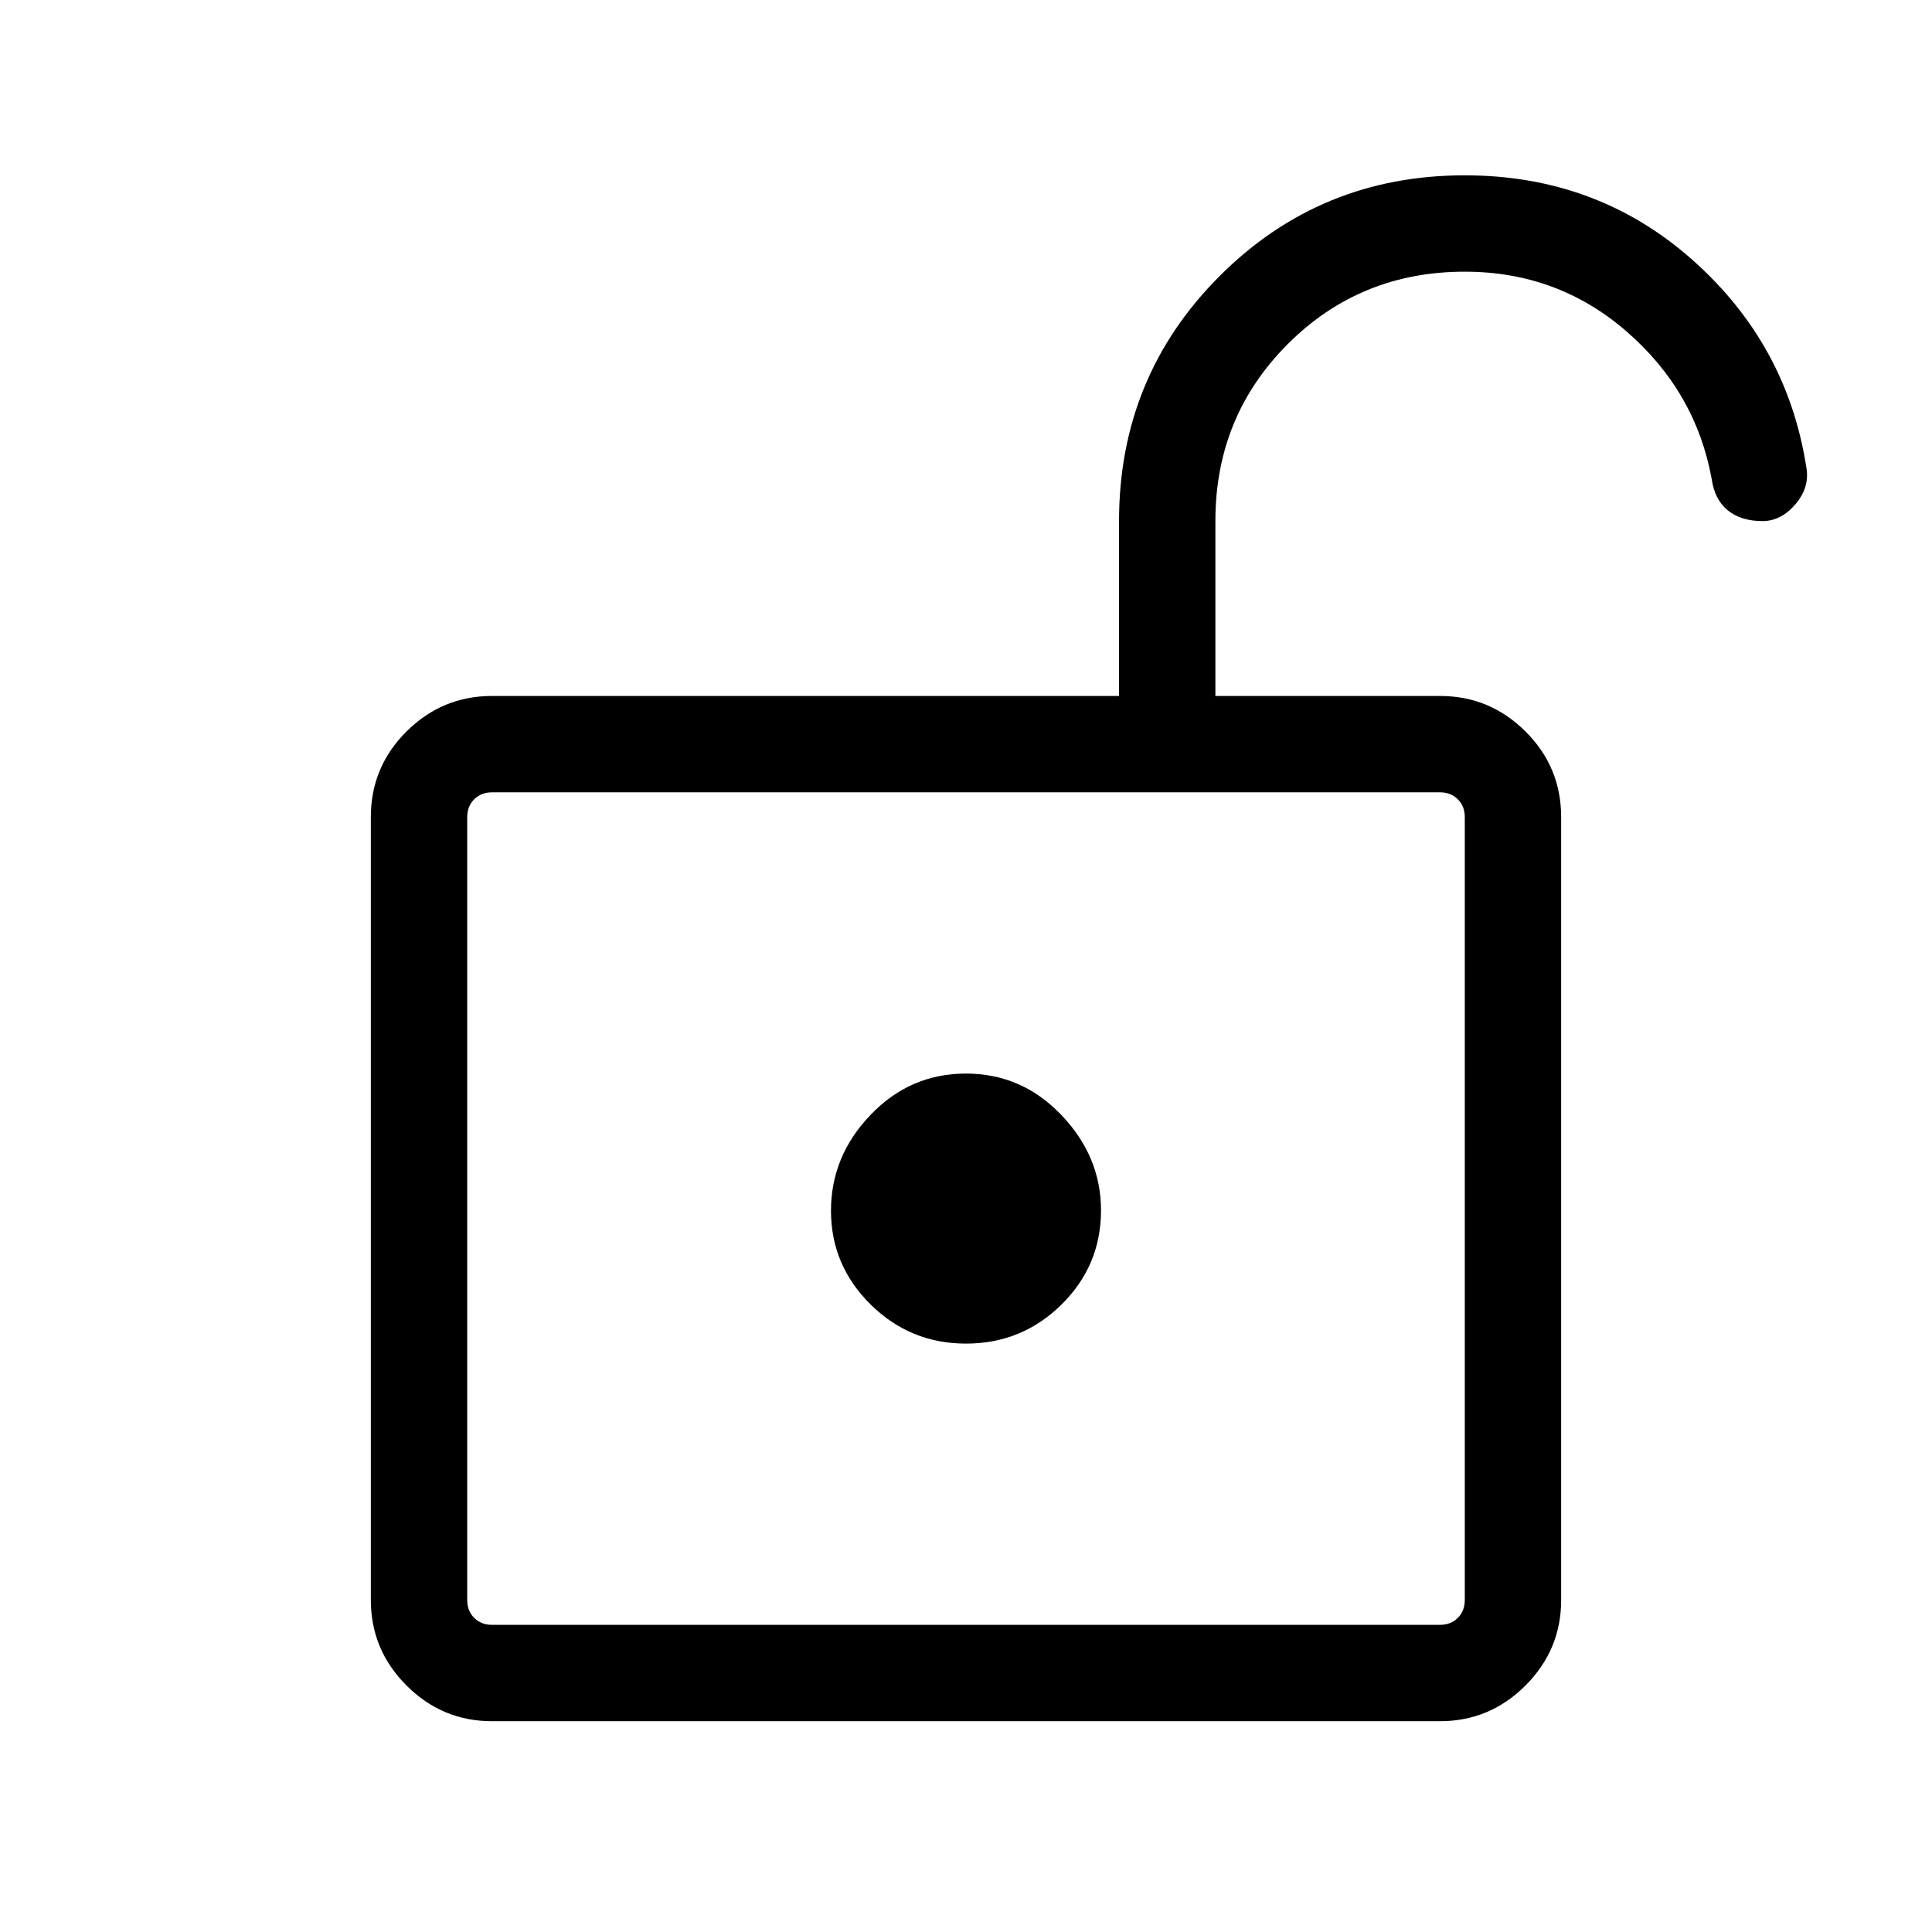 <svg xmlns="http://www.w3.org/2000/svg" height="40" viewBox="0 -960 960 960" width="40"><path d="M244.462-152.628h471.076q5.385 0 8.847-3.462 3.461-3.462 3.461-8.847v-389.049q0-5.385-3.461-8.847-3.462-3.462-8.847-3.462H244.462q-5.385 0-8.846 3.462-3.462 3.462-3.462 8.847v389.049q0 5.385 3.462 8.847 3.461 3.462 8.846 3.462Zm235.562-139.744q27.751 0 47.408-19.385 19.657-19.384 19.657-46.796 0-26.786-19.681-47.392-19.68-20.606-47.432-20.606-27.751 0-47.408 20.518-19.657 20.517-19.657 47.637t19.681 46.572q19.68 19.452 47.432 19.452Zm-247.87 139.744v-413.667 413.667Zm12.308 47.883q-24.726 0-42.459-17.732-17.733-17.733-17.733-42.46v-389.049q0-24.926 17.733-42.559t42.459-17.633H556.04v-86.833q0-71.85 50.026-121.861 50.027-50.01 121.707-50.01 65.586 0 112.861 41.731 47.275 41.73 56.903 103.204 1.834 10.013-5.347 18.442-7.18 8.429-16.374 8.429-10.675 0-17.258-5.307-6.583-5.308-8.058-15.756-7.923-43.295-42.169-73.078-34.246-29.782-80.485-29.782-52.023 0-87.973 35.972-35.95 35.973-35.95 87.874v86.975h111.615q24.726 0 42.459 17.633 17.733 17.633 17.733 42.559v389.049q0 24.727-17.733 42.46-17.733 17.732-42.459 17.732H244.462Z"/></svg>